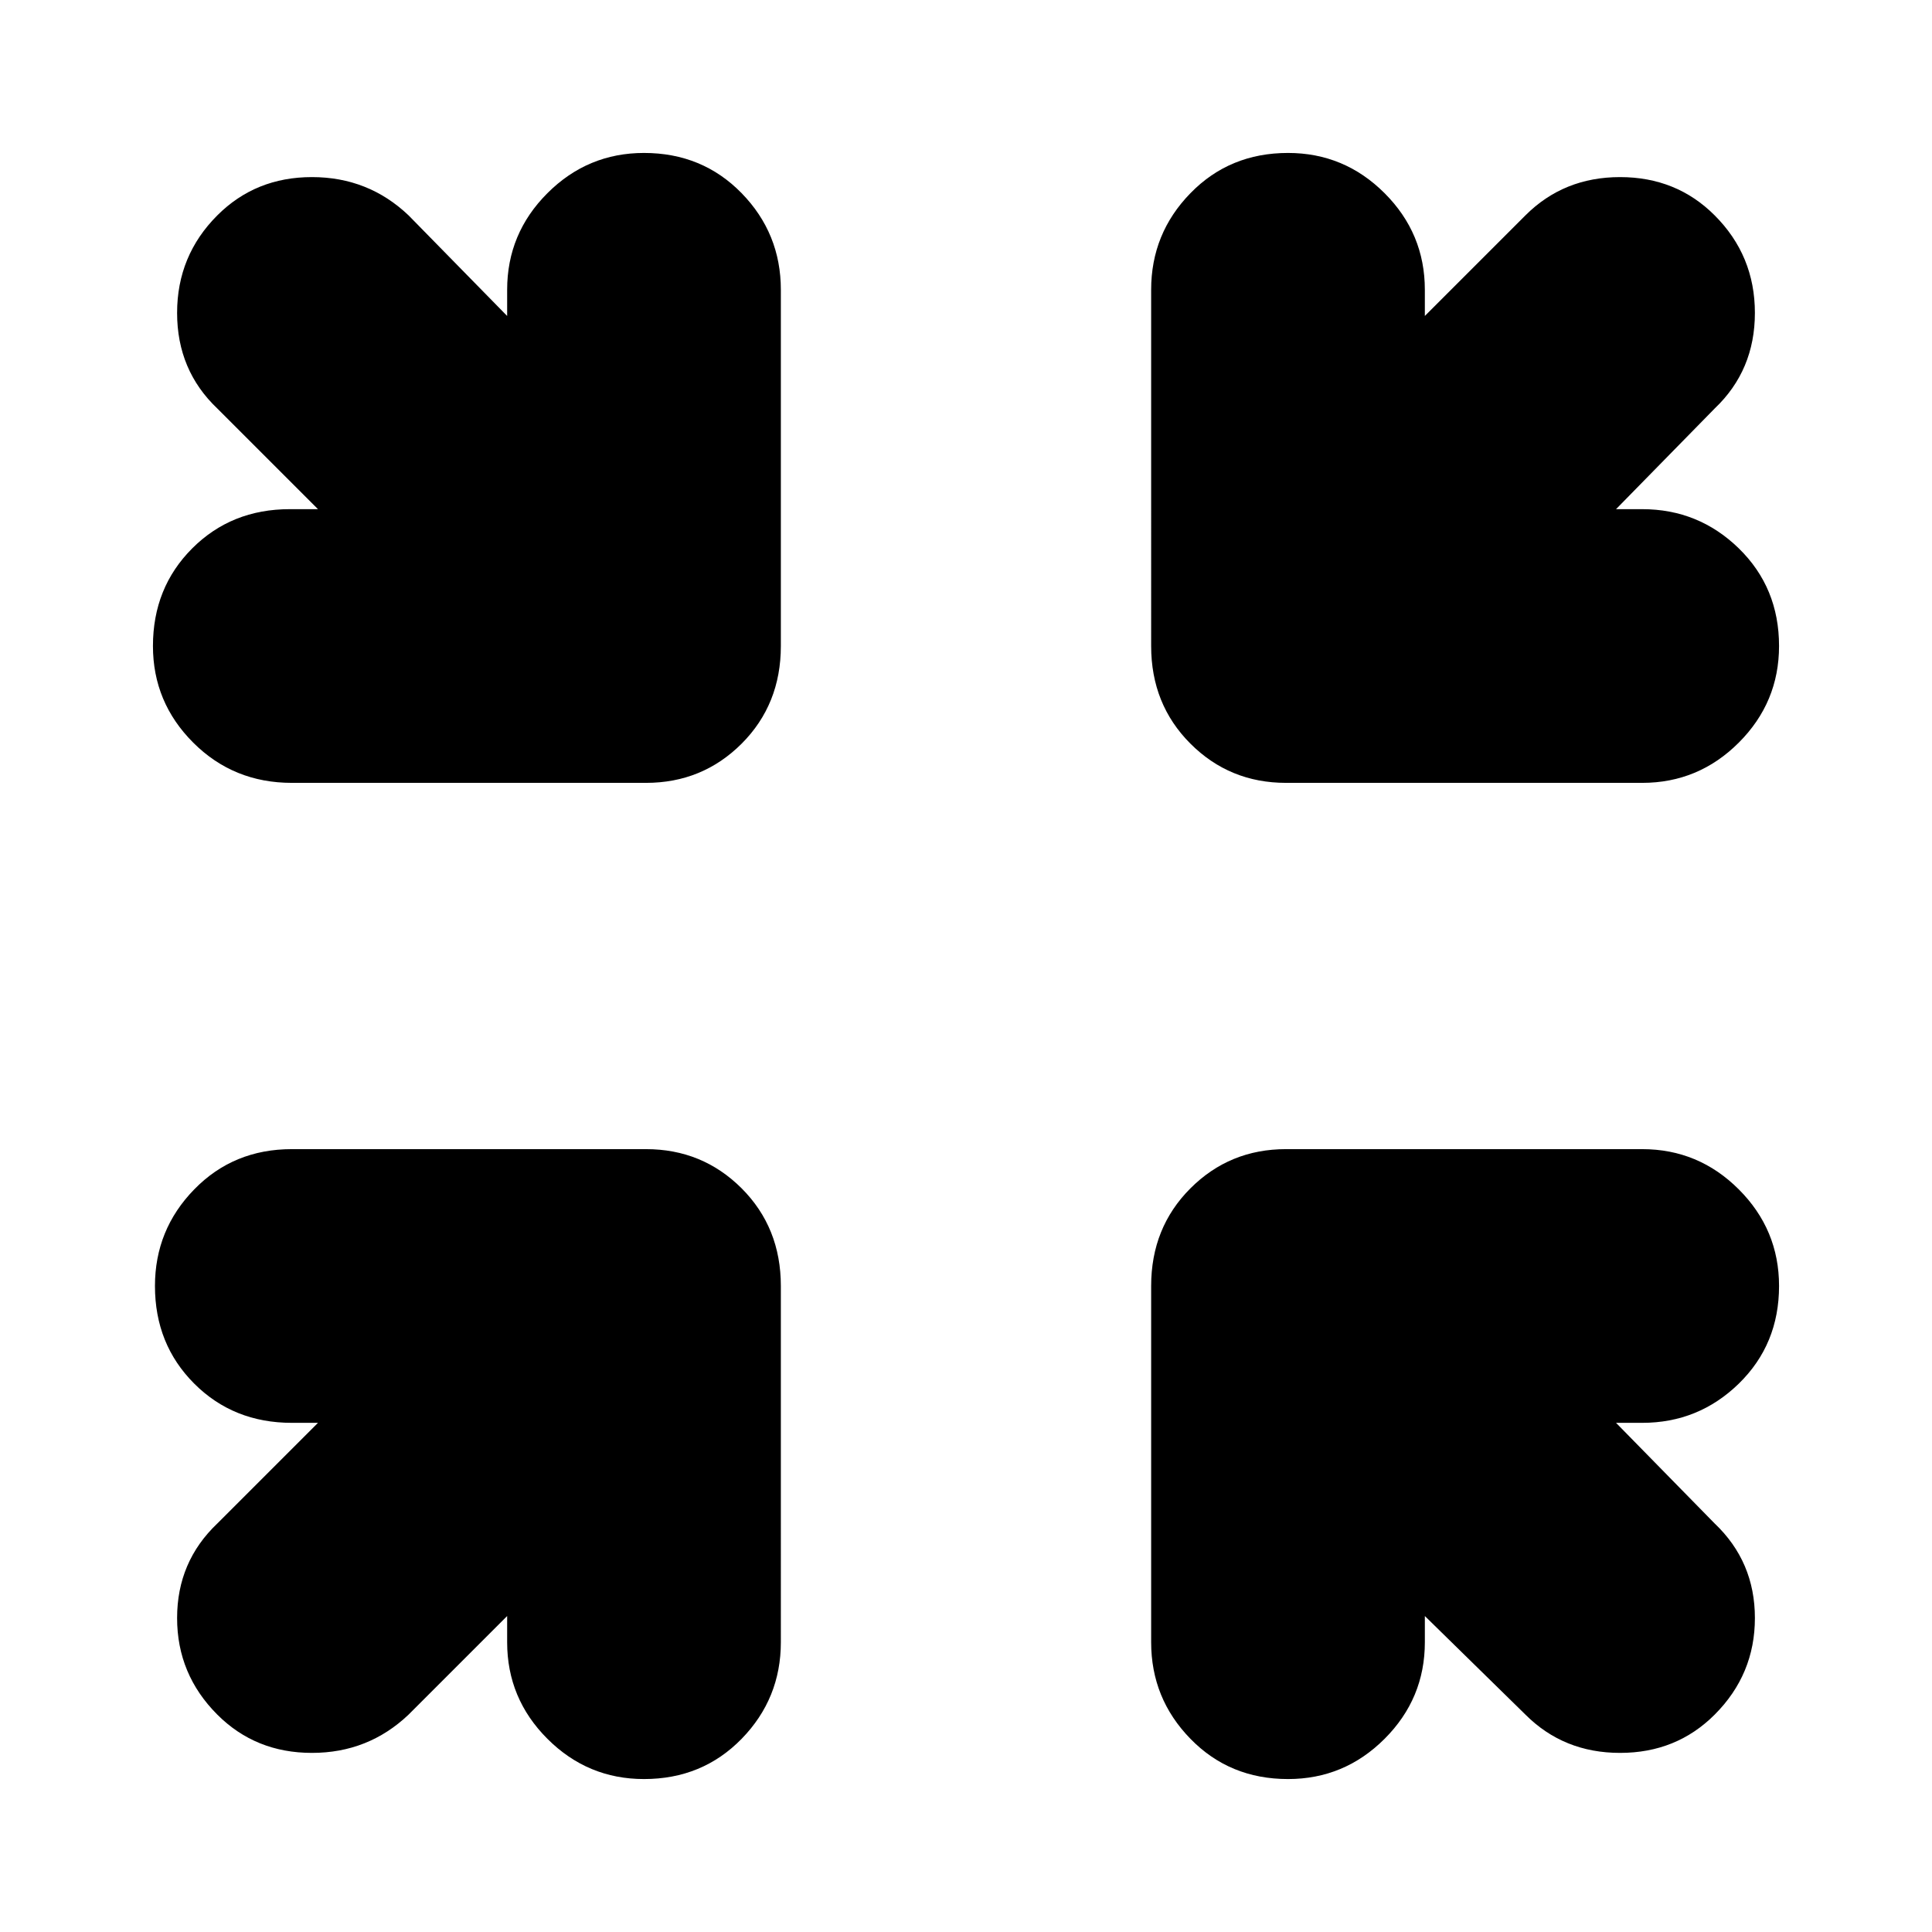 <svg xmlns="http://www.w3.org/2000/svg" height="24" width="24"><path d="M3.625 9.725q-.725 0-1.225-.5-.5-.5-.5-1.2 0-.725.488-1.213.487-.487 1.212-.487h.35L2.7 5.075q-.5-.475-.5-1.188 0-.712.5-1.212.475-.475 1.175-.475.7 0 1.2.475L6.3 3.925V3.6q0-.7.5-1.2T8 1.9q.725 0 1.213.5.487.5.487 1.2v4.425q0 .725-.487 1.213-.488.487-1.188.487Zm16.775 0h-4.425q-.7 0-1.187-.487-.488-.488-.488-1.213V3.6q0-.7.488-1.2.487-.5 1.212-.5.7 0 1.2.5t.5 1.2v.325l1.25-1.25q.475-.475 1.175-.475.7 0 1.175.475.5.5.5 1.212 0 .713-.5 1.188l-1.225 1.25h.325q.7 0 1.2.487.5.488.5 1.213 0 .7-.5 1.2t-1.2.5ZM2.7 21.3q-.5-.5-.5-1.2t.5-1.175l1.25-1.25h-.325q-.725 0-1.212-.487-.488-.488-.488-1.213 0-.7.488-1.2.487-.5 1.212-.5h4.4q.7 0 1.188.487.487.488.487 1.213V20.4q0 .7-.487 1.2-.488.5-1.213.5-.7 0-1.2-.5t-.5-1.2v-.325L5.075 21.3q-.5.475-1.2.475T2.7 21.3Zm13.3.8q-.725 0-1.212-.5-.488-.5-.488-1.2v-4.425q0-.725.488-1.213.487-.487 1.187-.487H20.4q.7 0 1.2.5t.5 1.2q0 .725-.5 1.213-.5.487-1.2.487h-.325l1.225 1.25q.5.475.5 1.175 0 .7-.5 1.2-.475.475-1.175.475-.7 0-1.175-.475l-1.25-1.225v.325q0 .7-.5 1.2t-1.2.5Z"/></svg>